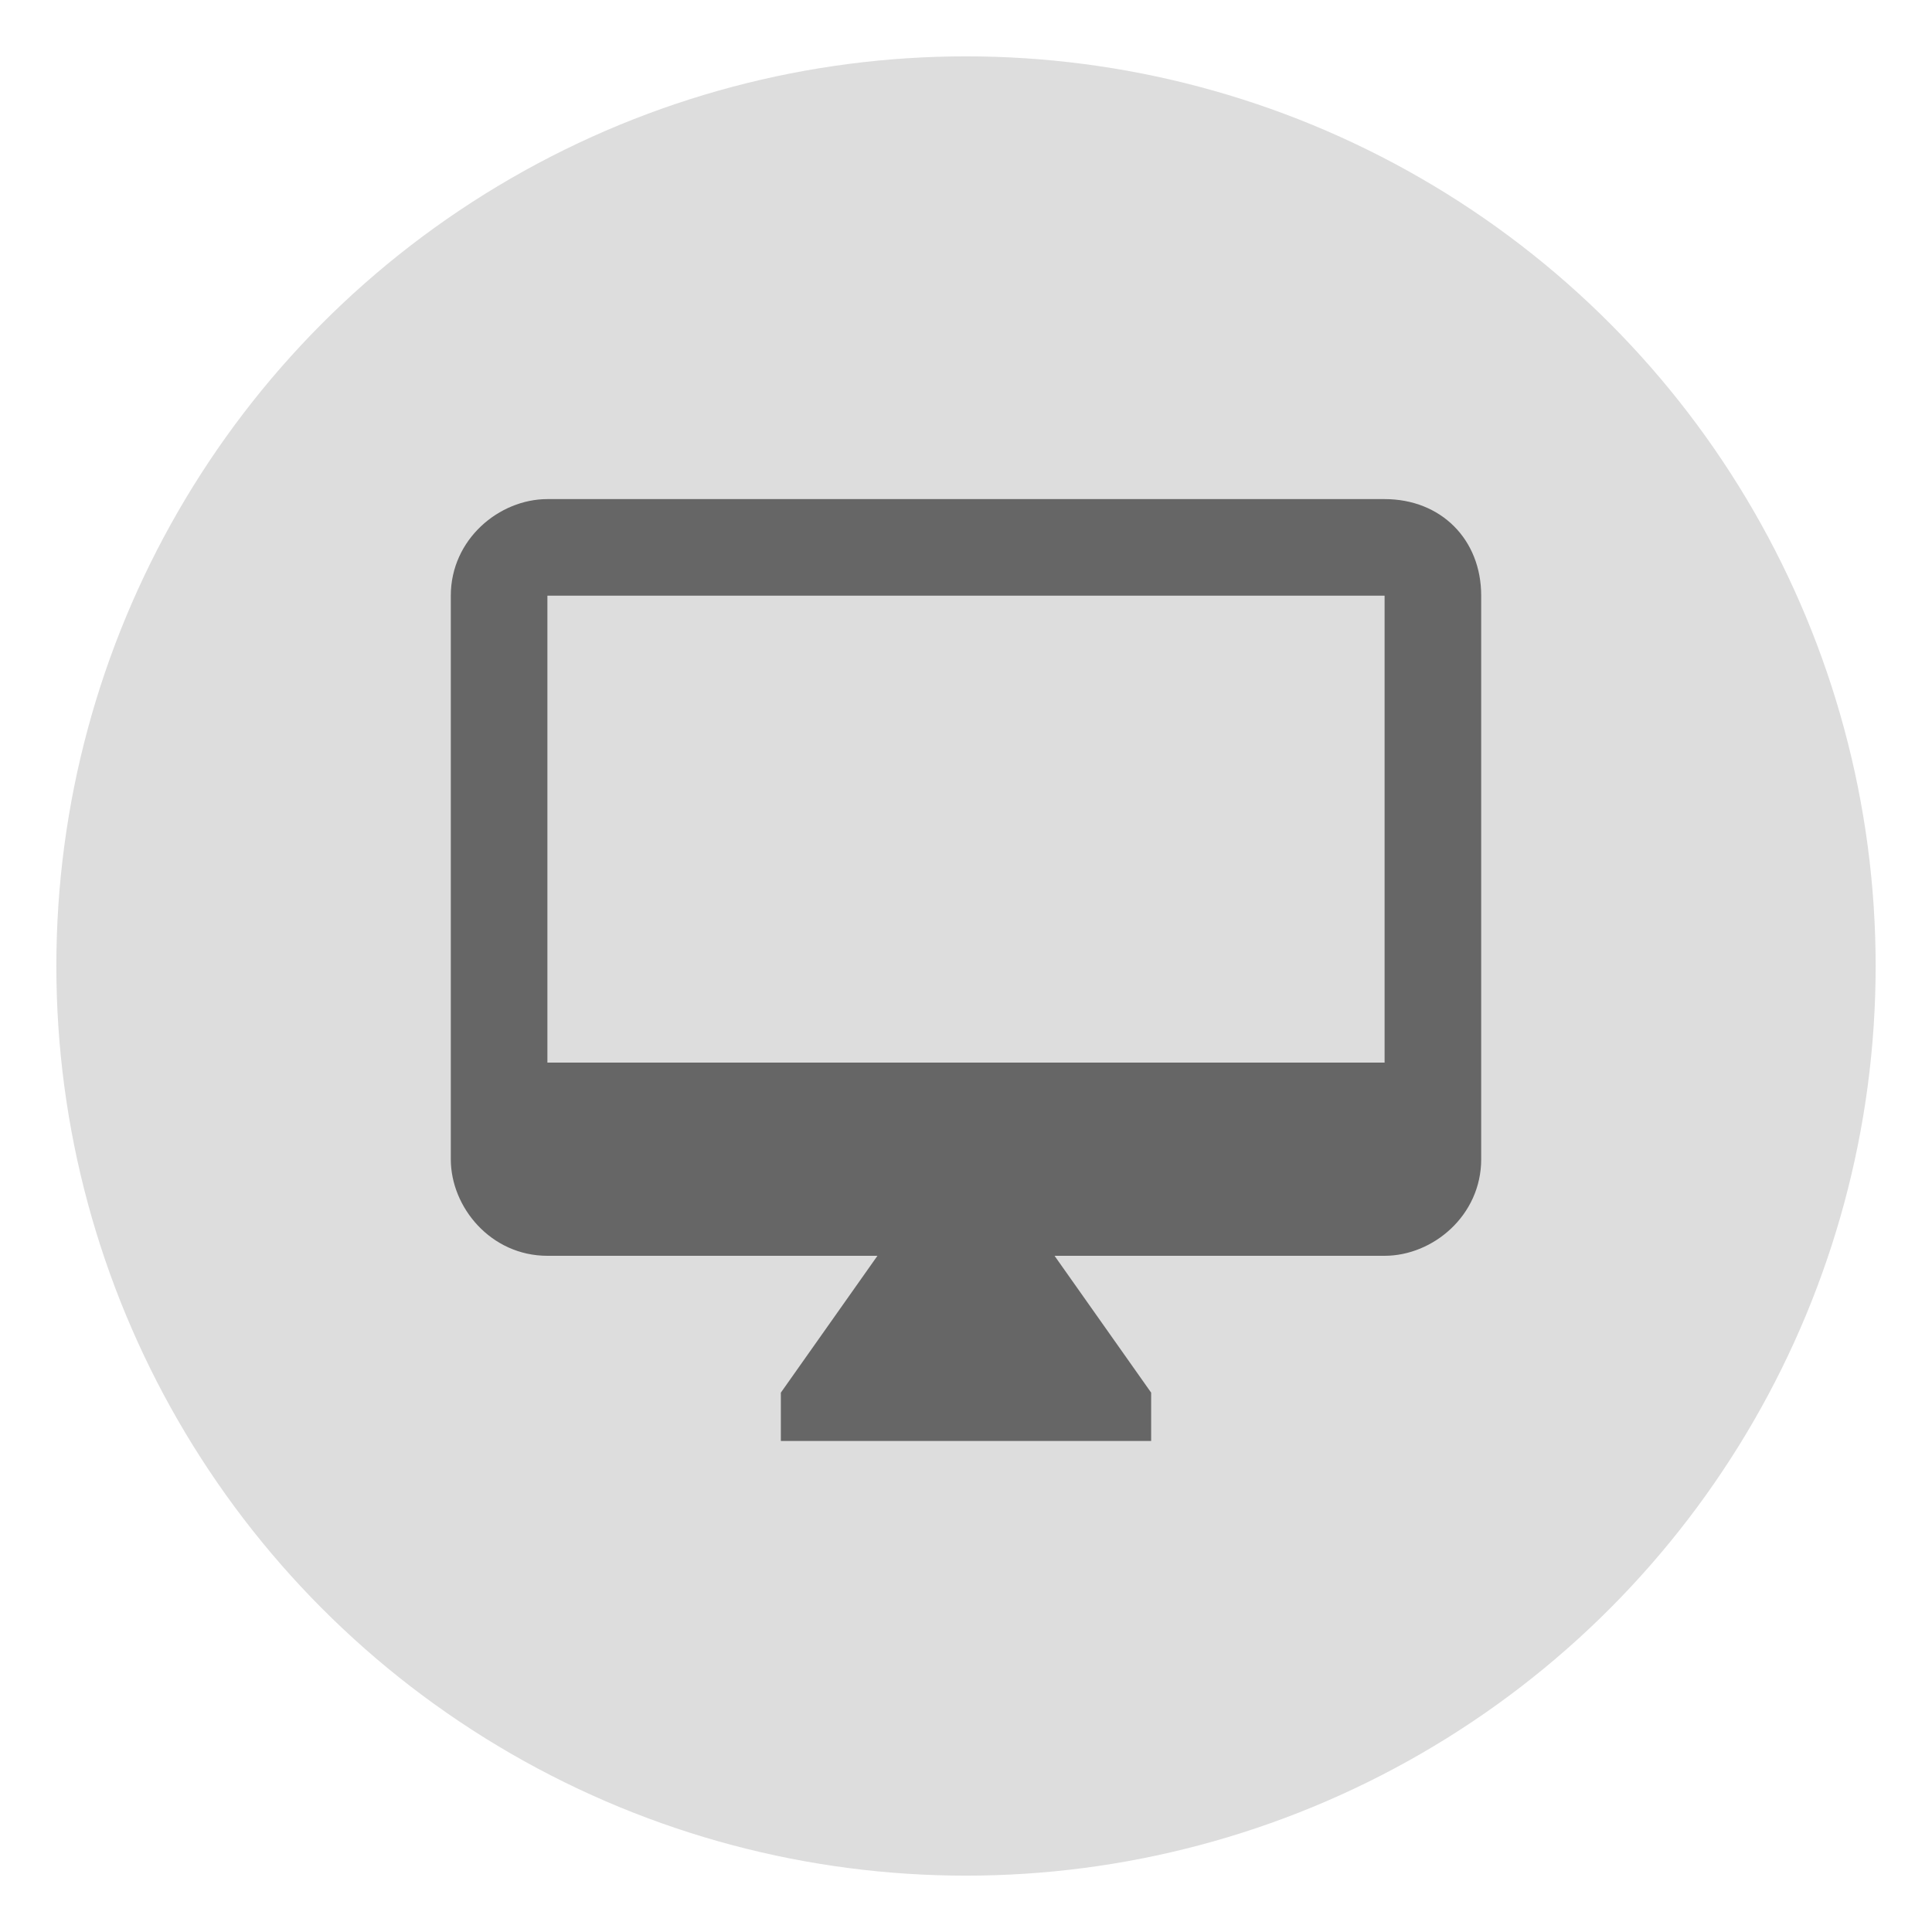 <?xml version="1.0" encoding="utf-8"?>
<!-- Generator: Adobe Illustrator 25.2.3, SVG Export Plug-In . SVG Version: 6.00 Build 0)  -->
<svg version="1.1" id="Layer_1" xmlns="http://www.w3.org/2000/svg" xmlns:xlink="http://www.w3.org/1999/xlink" x="0px" y="0px"
	 viewBox="0 0 24 24" style="enable-background:new 0 0 24 24;" xml:space="preserve">
<style type="text/css">
	.st0{fill:none;}
	.st1{fill:#DDDDDD;}
	.st2{fill:#666666;}
</style>
<path class="st0" d="M0,0h24v24H0V0z"/>
<circle class="st1" cx="12" cy="12" r="11.3"/>
<path class="st2" d="M17.2,6.2H6.8c-0.6,0-1.2,0.5-1.2,1.2v7c0,0.6,0.5,1.2,1.2,1.2h4.1l-1.2,1.7v0.6h4.6v-0.6l-1.2-1.7h4.1
	c0.6,0,1.2-0.5,1.2-1.2v-7C18.4,6.7,17.9,6.2,17.2,6.2z M17.2,13.2H6.8V7.4h10.4V13.2z"/>
</svg>
